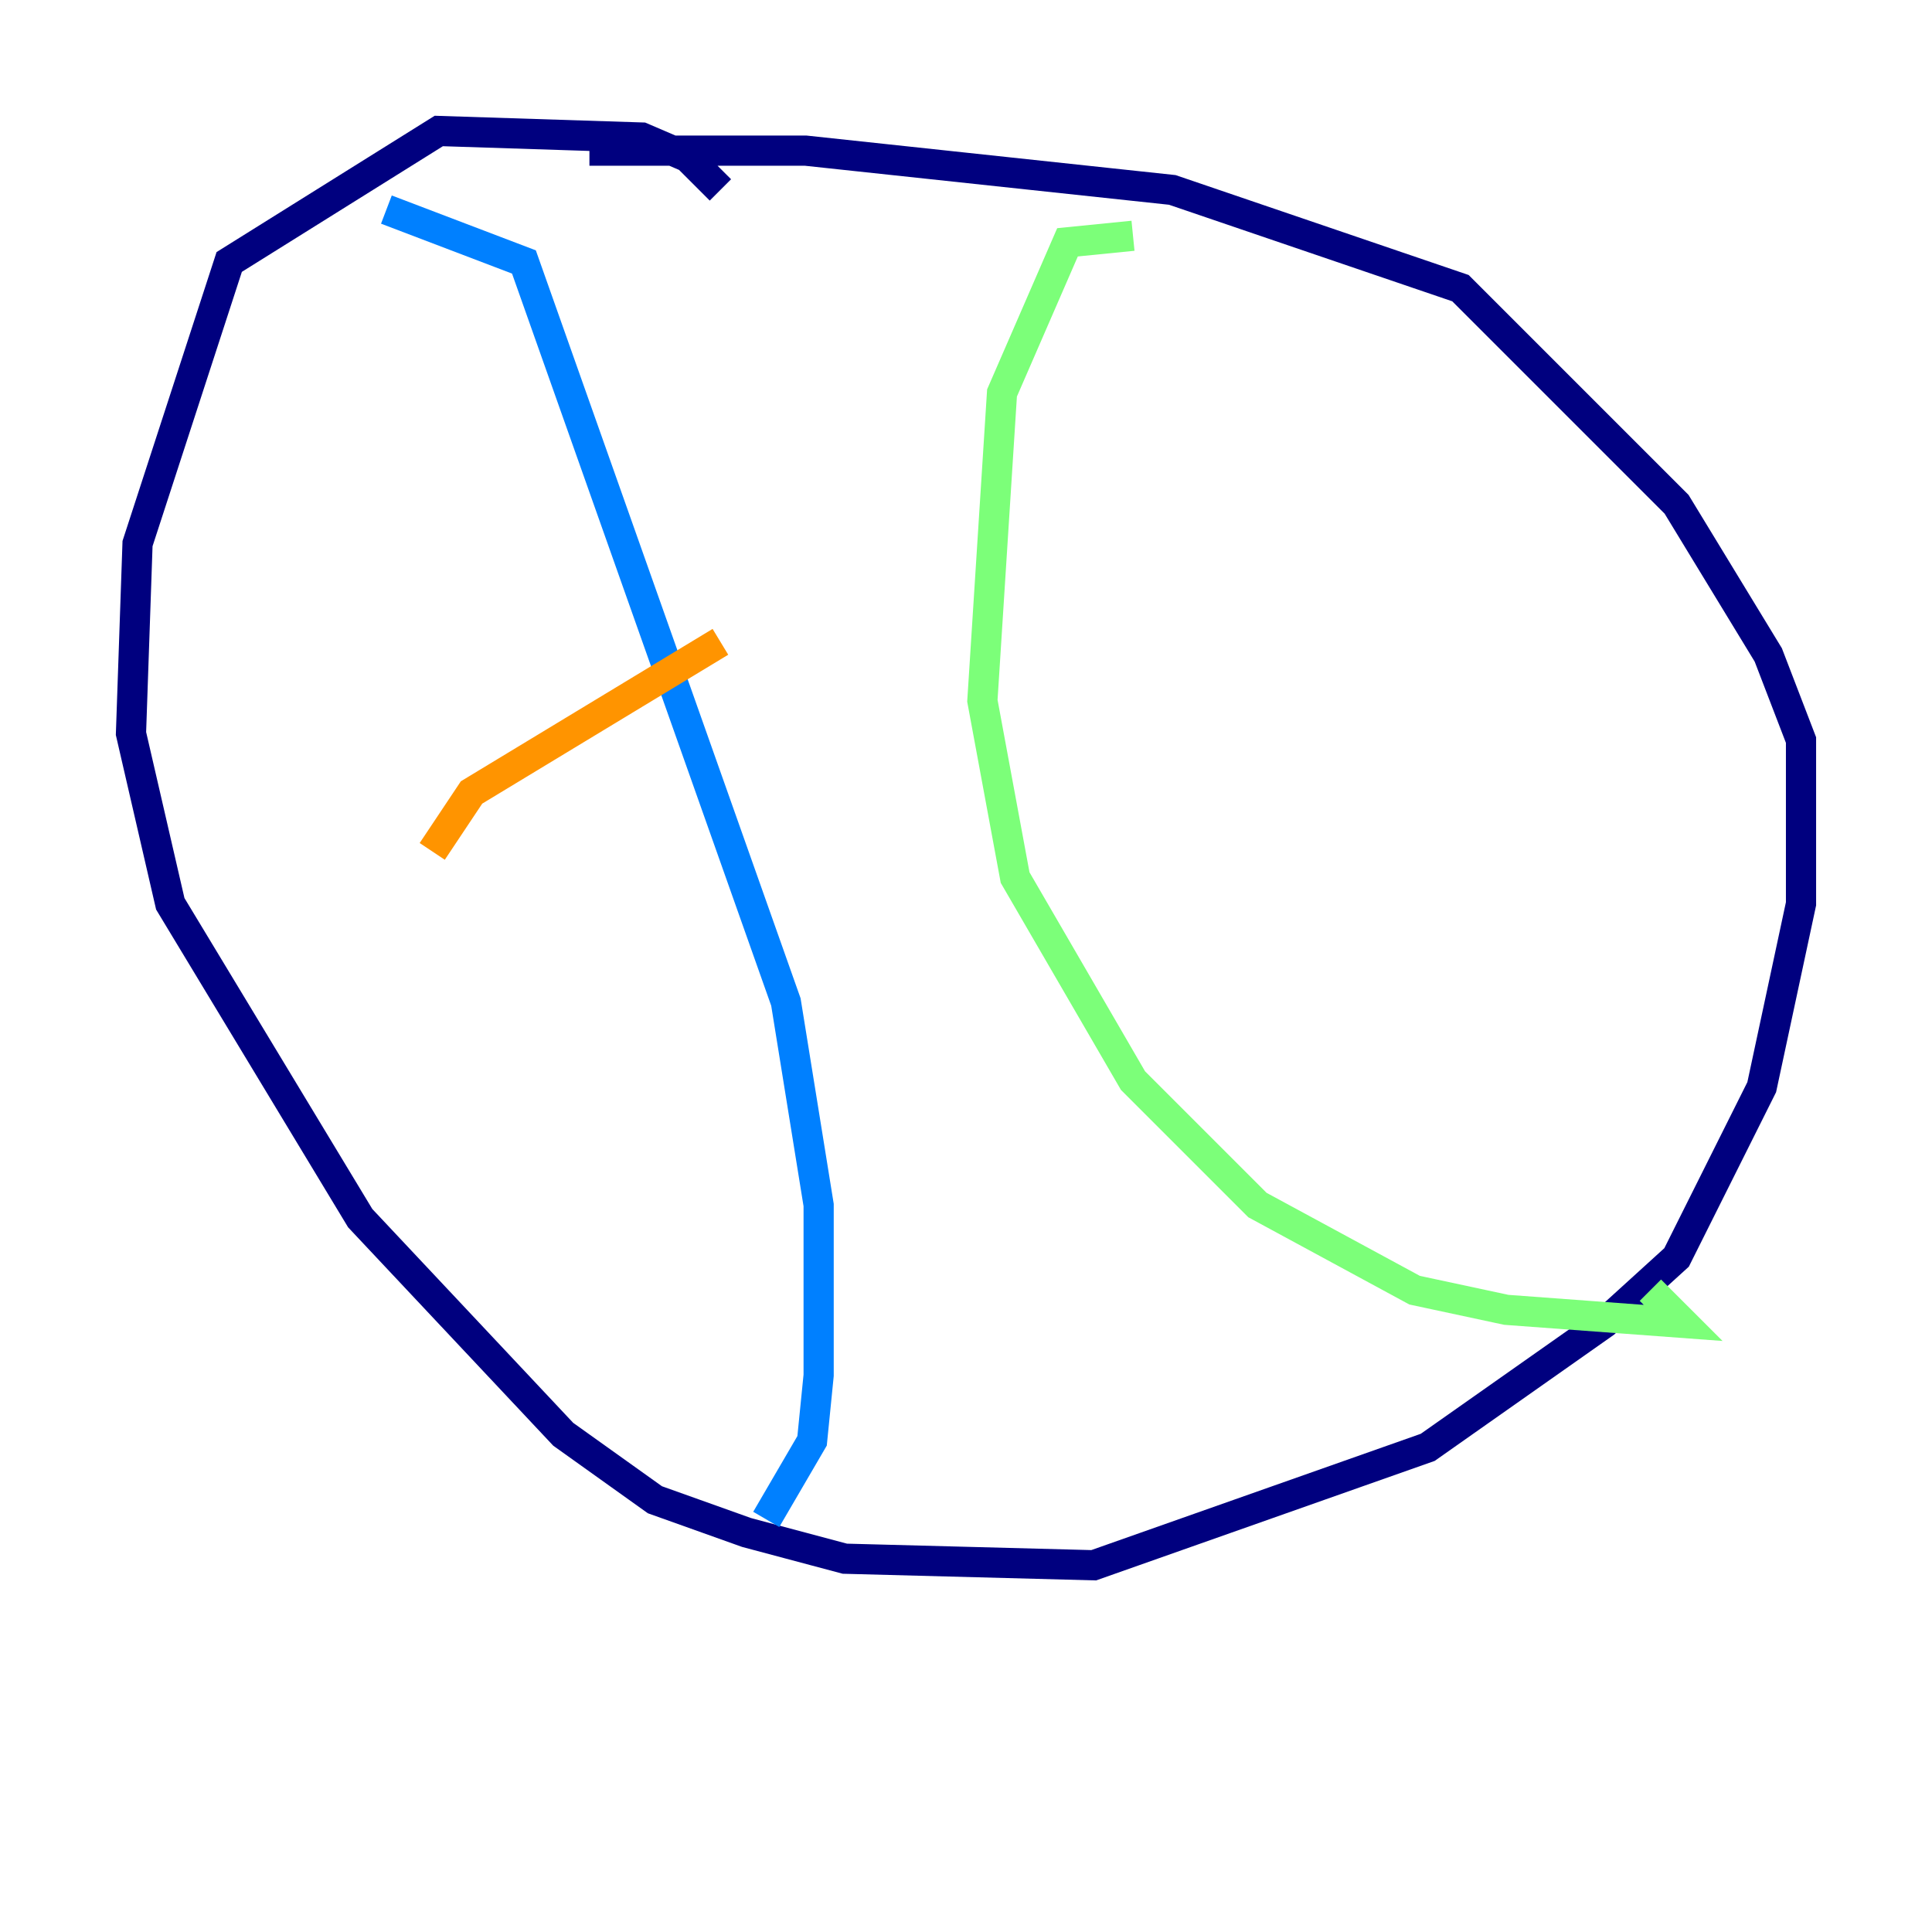 <?xml version="1.0" encoding="utf-8" ?>
<svg baseProfile="tiny" height="128" version="1.2" viewBox="0,0,128,128" width="128" xmlns="http://www.w3.org/2000/svg" xmlns:ev="http://www.w3.org/2001/xml-events" xmlns:xlink="http://www.w3.org/1999/xlink"><defs /><polyline fill="none" points="47.729,12.583 45.559,10.414 42.522,9.112 29.071,8.678 15.186,17.356 9.112,36.014 8.678,48.597 11.281,59.878 23.864,80.705 37.315,95.024 43.39,99.363 49.464,101.532 55.973,103.268 72.461,103.702 94.59,95.891 106.305,87.647 111.078,83.308 116.719,72.027 119.322,59.878 119.322,49.031 117.153,43.39 111.078,33.41 96.759,19.091 77.668,12.583 53.37,9.98 39.051,9.98" stroke="#00007f" stroke-width="2" /><polyline fill="none" points="25.6,13.885 34.712,17.356 52.068,66.386 54.237,79.837 54.237,91.119 53.803,95.458 50.766,100.664" stroke="#0080ff" stroke-width="2" /><polyline fill="none" points="75.064,15.62 70.725,16.054 66.386,26.034 65.085,46.427 67.254,58.142 75.064,71.593 83.308,79.837 93.722,85.478 99.797,86.78 111.512,87.647 109.342,85.478" stroke="#7cff79" stroke-width="2" /><polyline fill="none" points="28.637,56.407 31.241,52.502 47.729,42.522" stroke="#ff9400" stroke-width="2" /><polyline fill="none" points="37.749,53.37 37.749,53.37" stroke="#7f0000" stroke-width="2" /></svg>